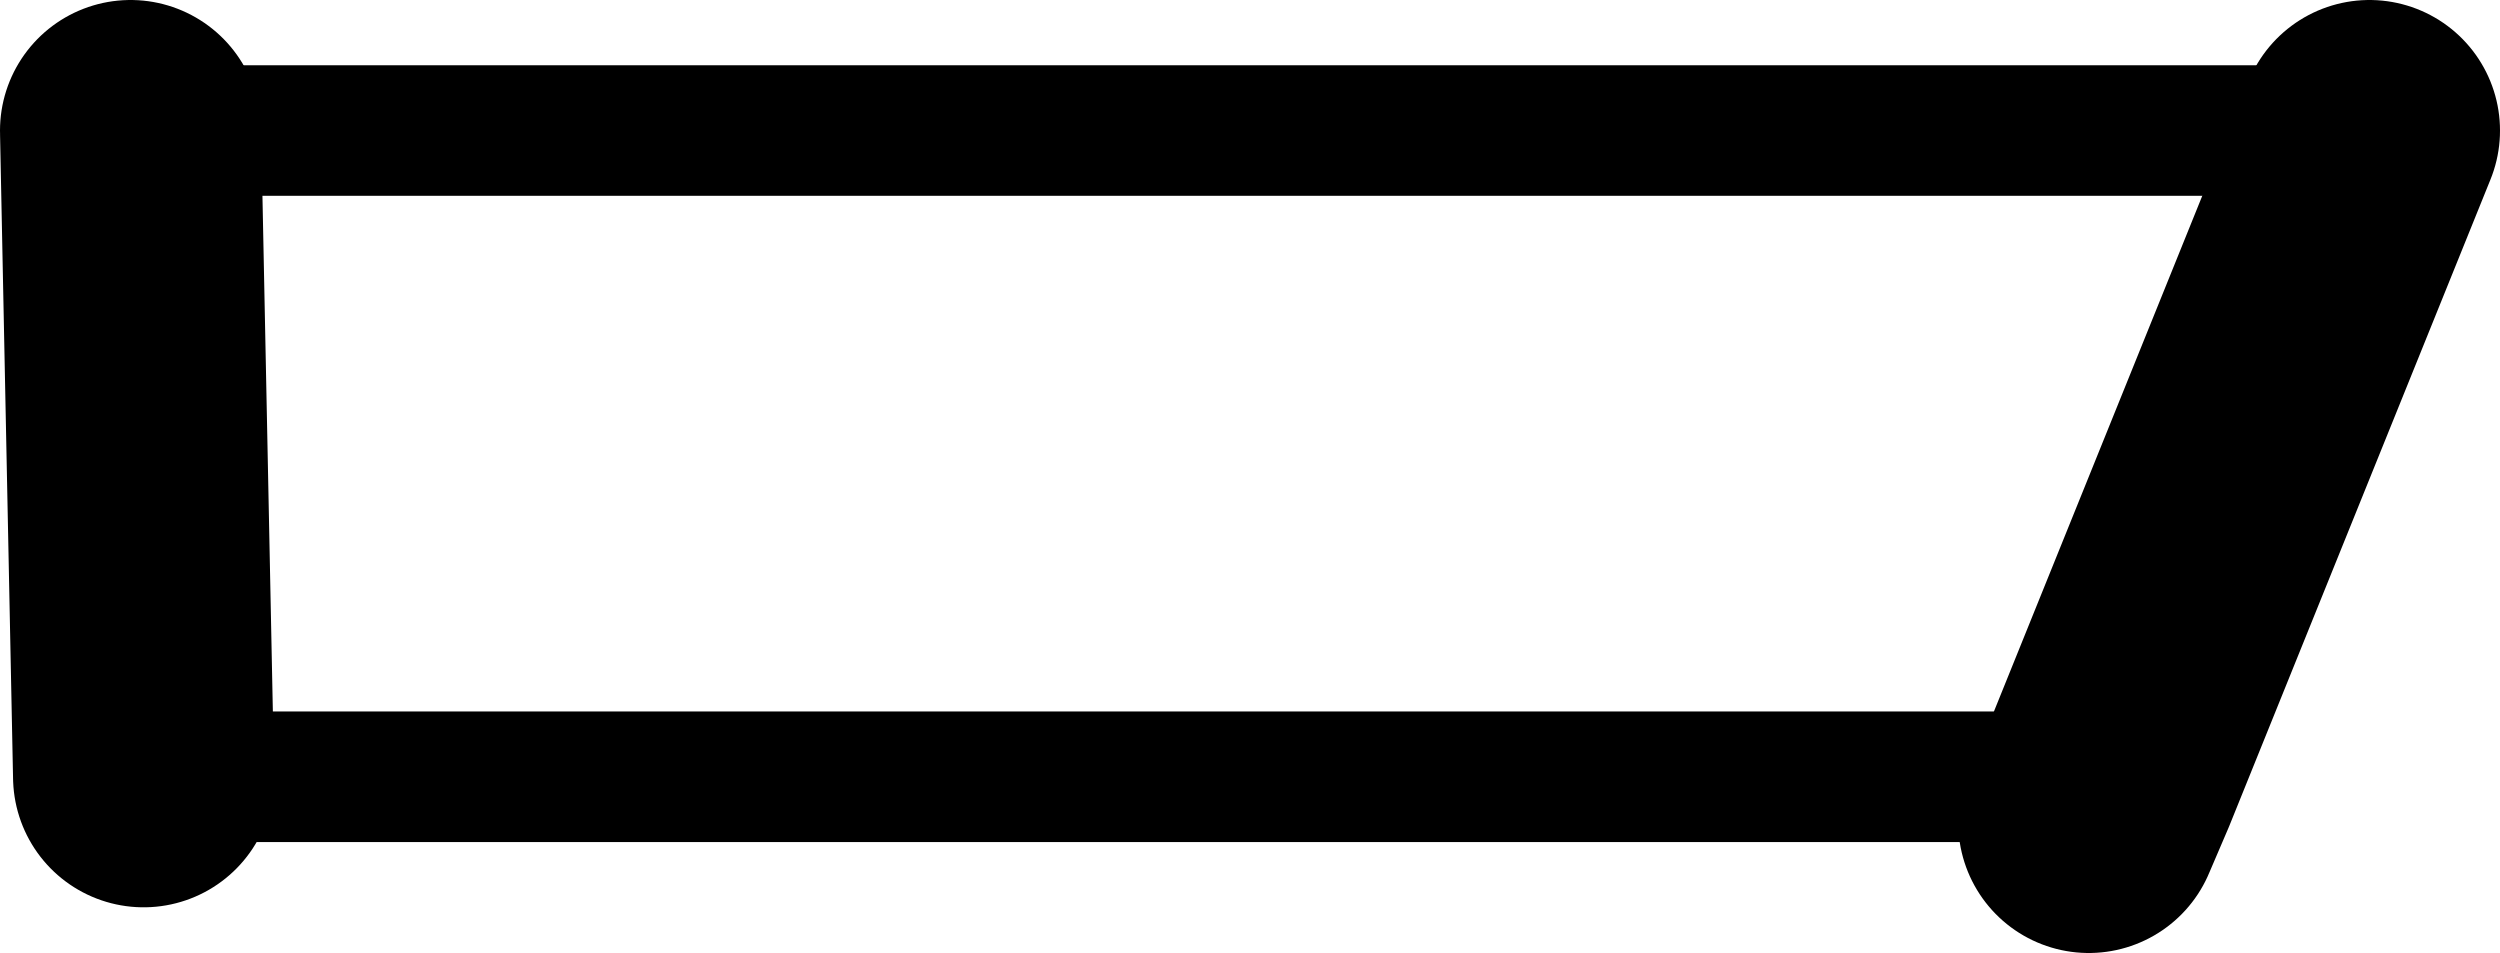 <?xml version="1.0" encoding="UTF-8" standalone="no"?>
<svg xmlns:xlink="http://www.w3.org/1999/xlink" height="7.3px" width="19.15px" xmlns="http://www.w3.org/2000/svg">
  <g transform="matrix(1.0, 0.0, 0.0, 1.0, -207.5, -303.8)">
    <path d="M208.5 304.8 L225.65 304.8 M223.65 309.75 L208.6 309.75" fill="none" stroke="#000000" stroke-linecap="round" stroke-linejoin="round" stroke-width="1.0"/>
    <path d="M225.65 304.8 L223.65 309.75 223.5 310.1 M208.6 309.75 L208.5 304.8" fill="none" stroke="#000000" stroke-linecap="round" stroke-linejoin="round" stroke-width="2.0"/>
  </g>
</svg>

